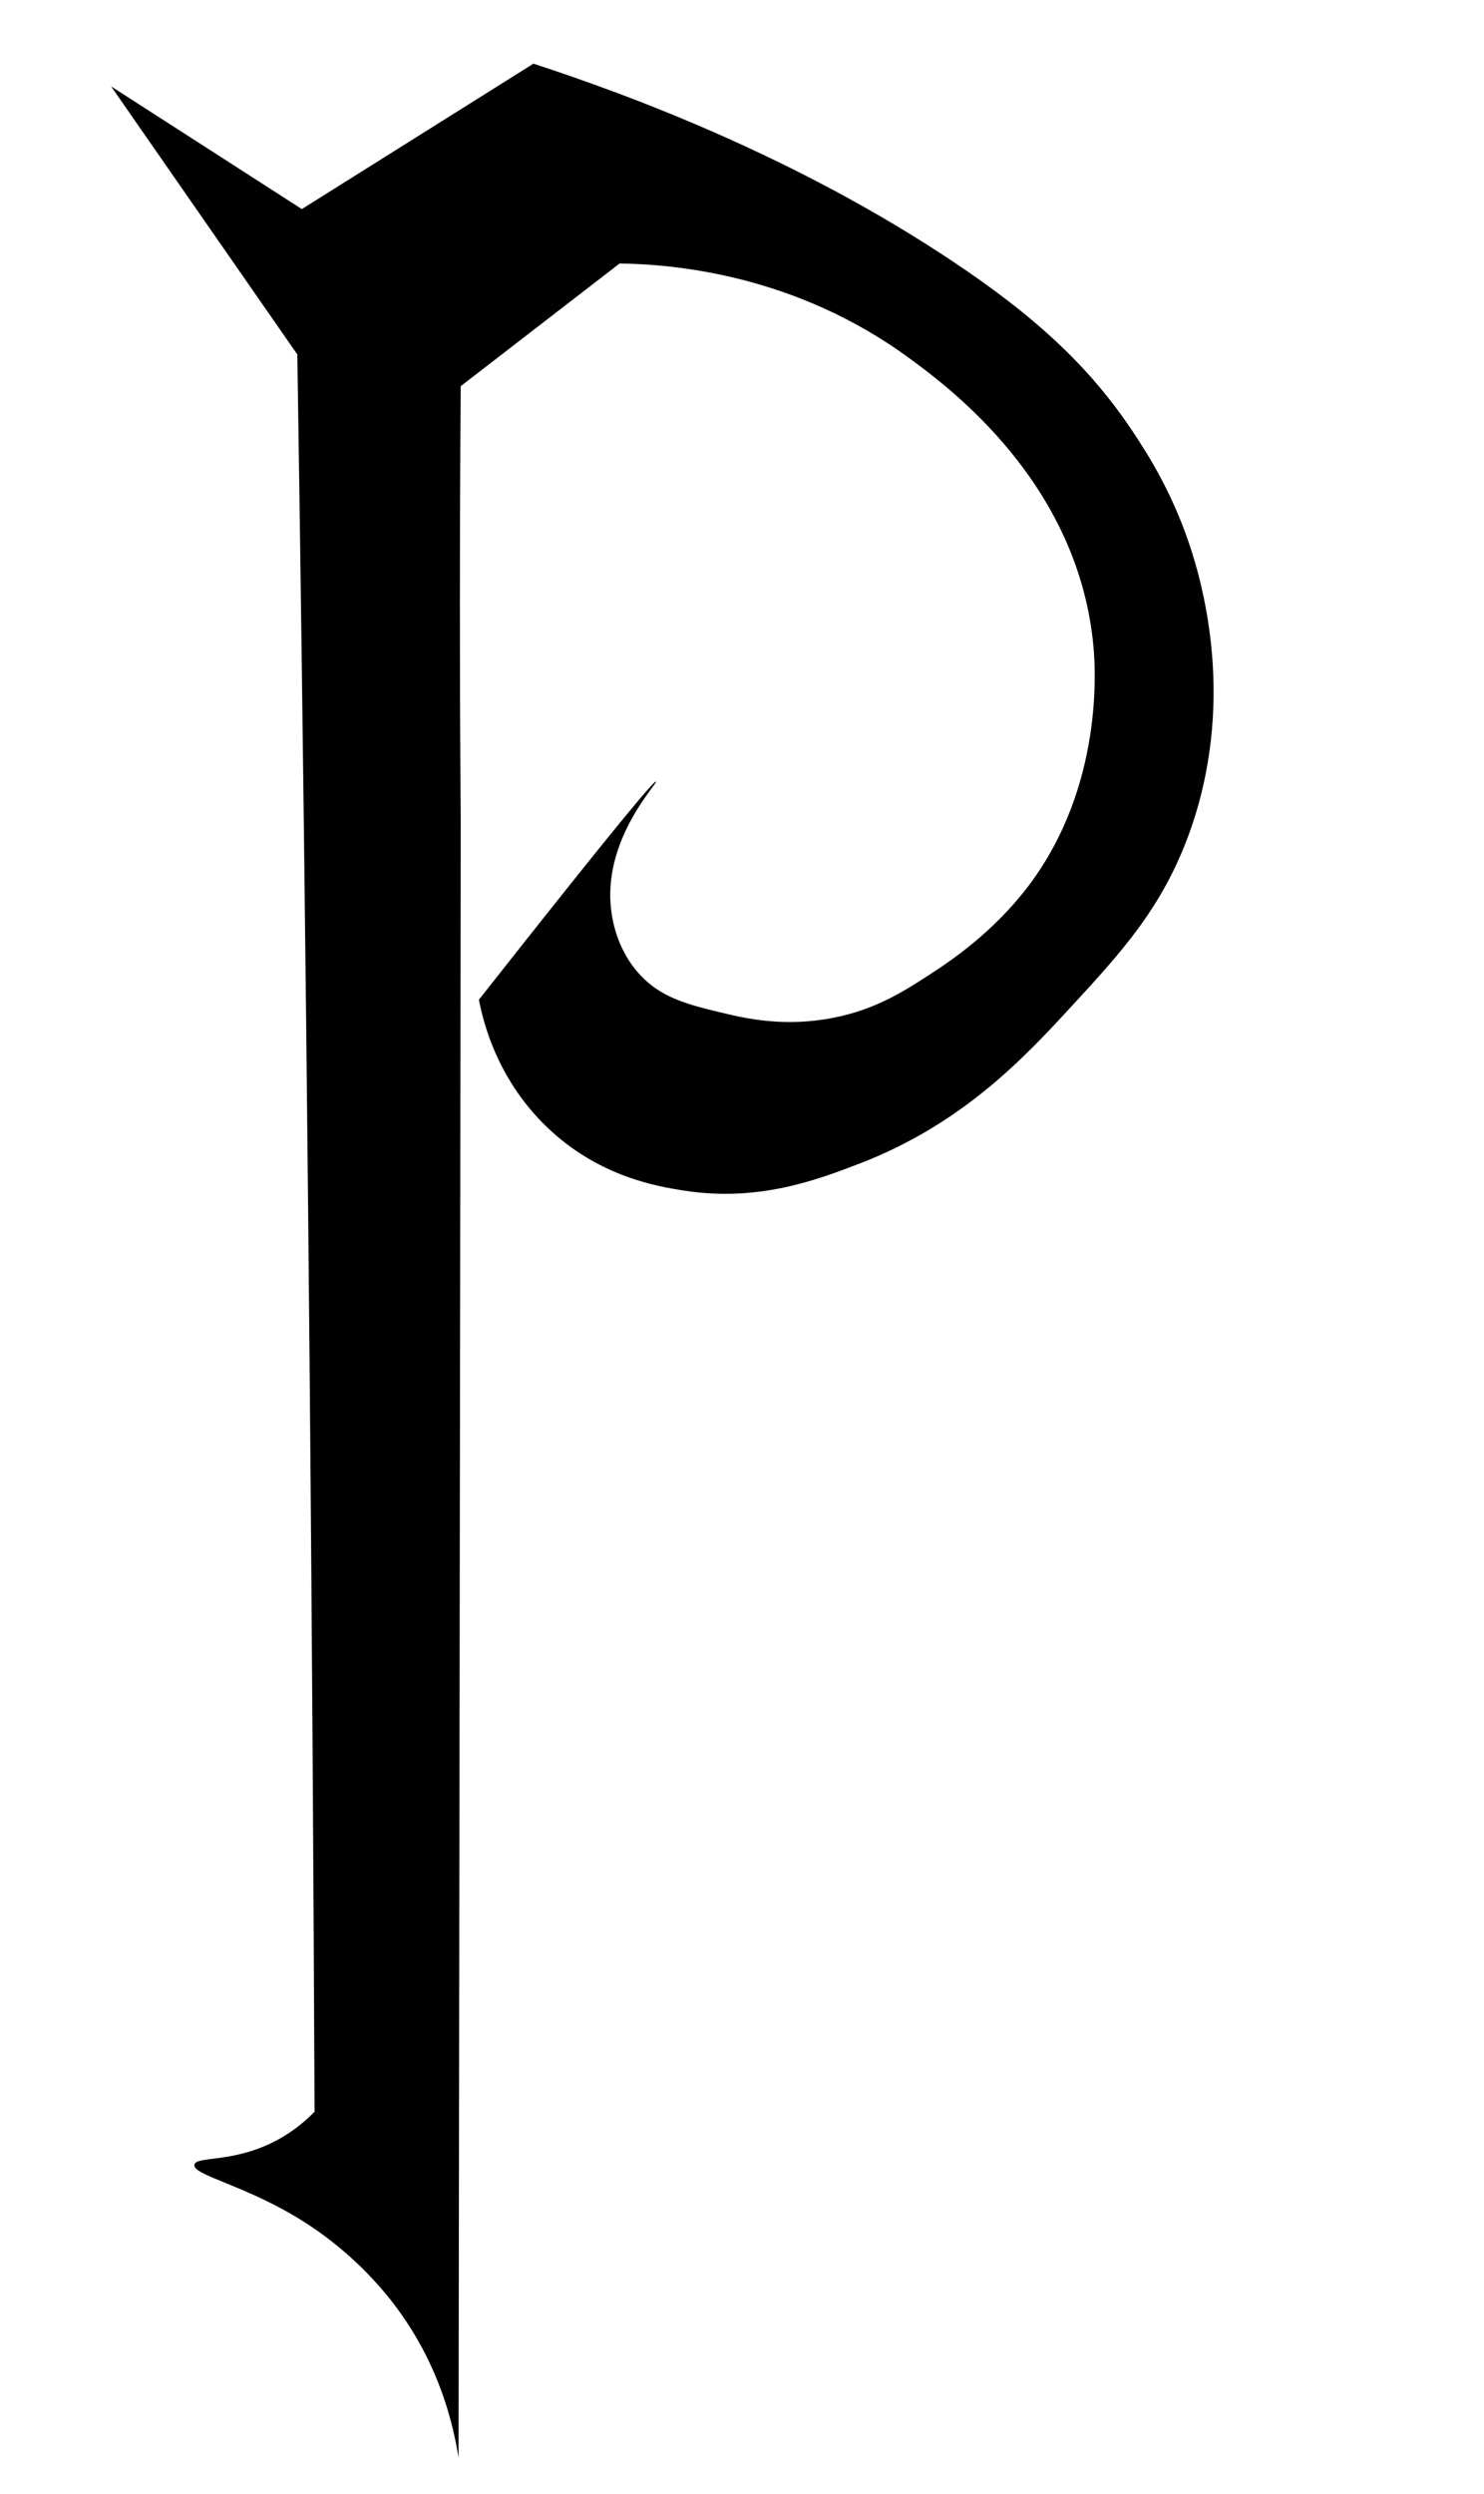 <?xml version="1.0" encoding="UTF-8"?><svg id="g_ny" xmlns="http://www.w3.org/2000/svg" viewBox="0 0 309 519"><path d="M65.5,439.49c-.43-99.86-1.31-199.7-2.64-299.53-.29-22.06-.61-44.12-.95-66.19-12.92-18.6-25.85-37.19-38.77-55.79,13.24,8.51,26.48,17.02,39.71,25.53,16.07-10.09,32.15-20.17,48.22-30.26,20.57,6.7,55.01,19.6,87.33,41.16,17.07,11.39,28.62,21.92,37.82,35.93,2.74,4.17,7.62,11.72,11.35,22.69,3.13,9.22,9.77,33.66,0,60.52-5.63,15.46-14.13,24.68-24.92,36.37-9.48,10.27-22.28,23.95-43.5,32.15-9.29,3.59-21.41,8.1-36.88,5.67-5.48-.86-16.99-2.82-27.42-12.29-11.29-10.25-14.28-22.92-15.13-27.42,30.07-38.15,36.55-45.64,36.88-45.39,.41,.32-10.54,11.44-9.46,25.53,.14,1.84,.75,8.52,5.67,14.18,4.65,5.34,10.52,6.74,17.97,8.51,4.62,1.1,12.63,2.91,22.69,.95,9.02-1.76,14.96-5.64,20.8-9.46,3.49-2.28,12.52-8.28,19.86-17.97,15.76-20.8,13.92-45.65,13.57-49.61-3.03-34.2-30.02-54.08-38.16-60.08-24.13-17.78-49.69-19.7-60.52-19.86-11.03,8.51-22.06,17.02-33.09,25.53-.11,14.94-.17,29.98-.17,45.11,0,17.45,.07,31.52,.13,39.52,.02,2.62,.03,4.7,.04,5.64,0,.58,0,.46,0,.51,.01,1.97-.12,103.69-.45,340.33-1.21-7.74-4.19-18.97-12-30-7.34-10.37-16.08-16.49-20-19-12.16-7.77-23.43-9.76-23-12,.35-1.86,8.04-.27,17-5,3.68-1.94,6.32-4.29,8-6Z"/></svg>